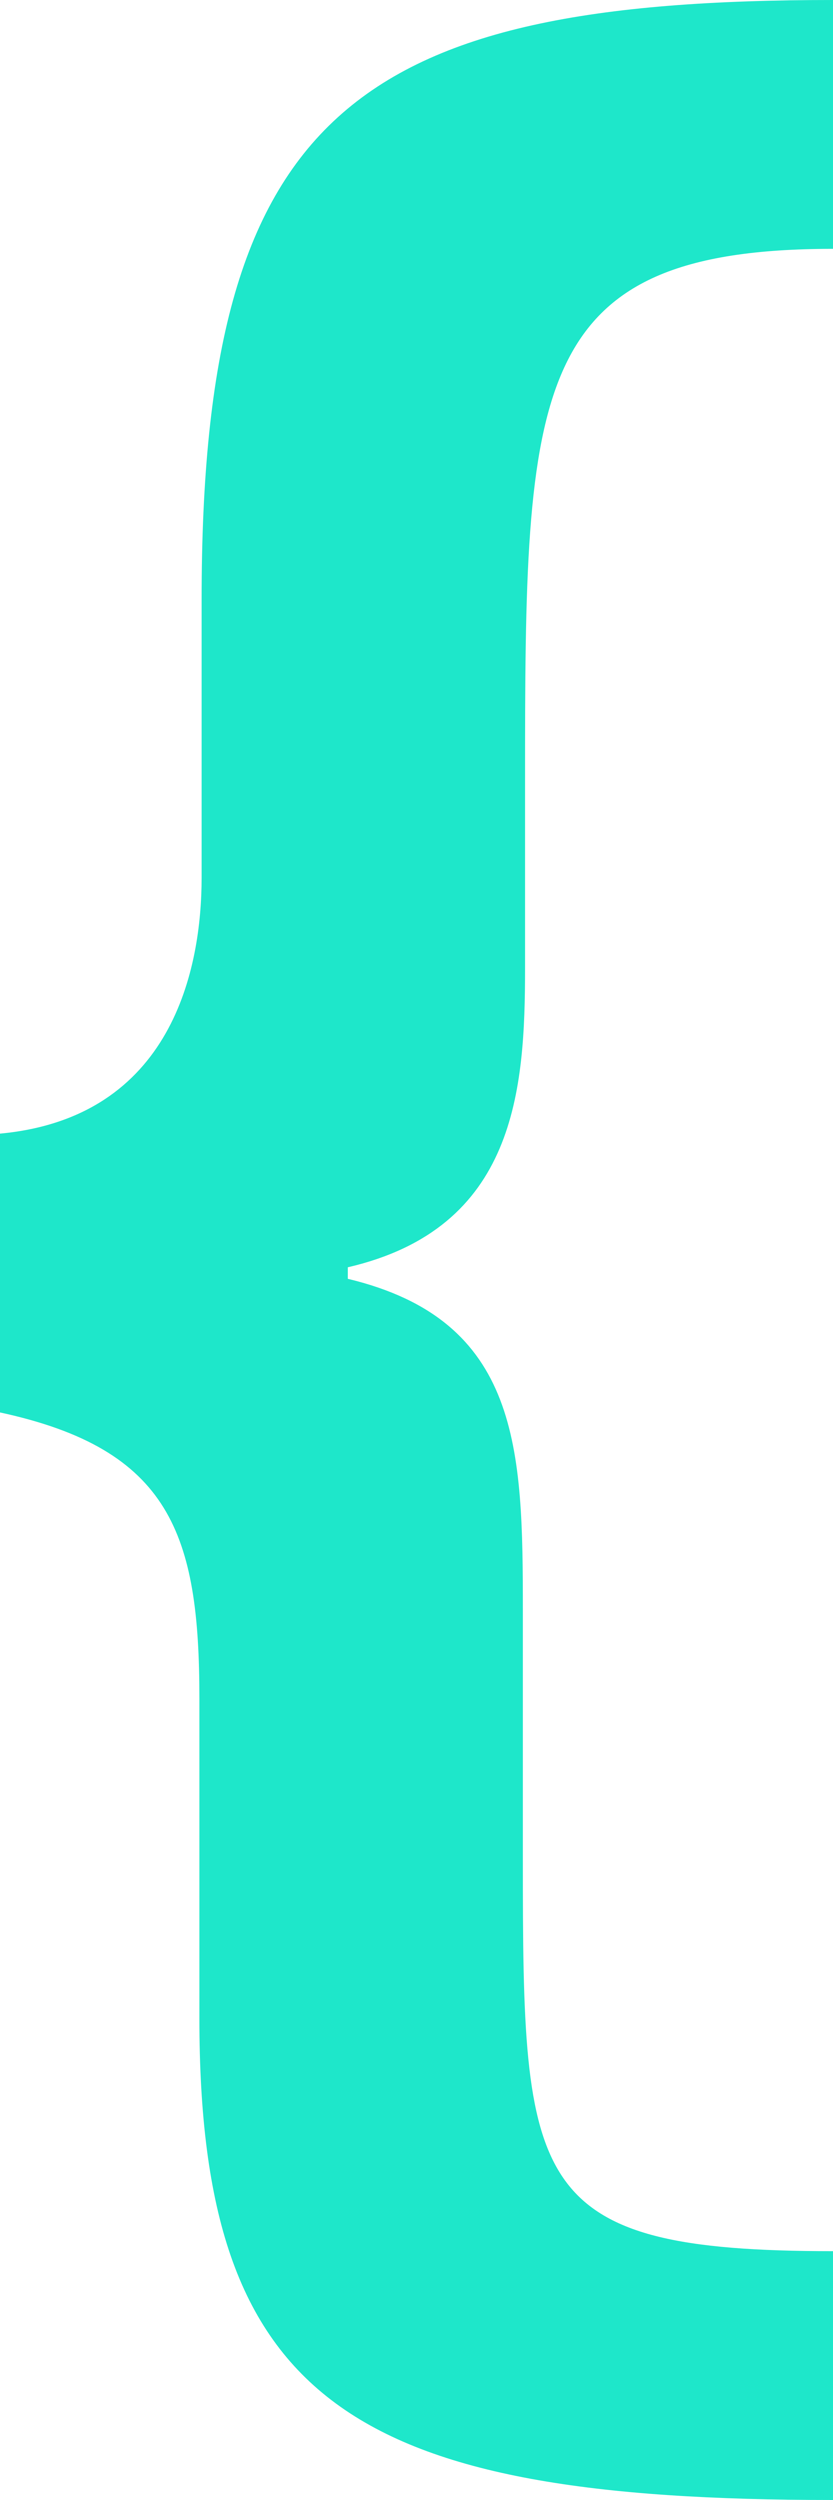 <svg width="28" height="84" viewBox="0 0 28 84" fill="none" xmlns="http://www.w3.org/2000/svg">
<path d="M28 -4.89567e-06L28 8.361C17.723 8.361 17.649 13.006 17.649 26.245L17.649 32.516C17.649 36.619 17.351 41.264 11.691 42.581L11.691 42.968C17.5 44.361 17.575 48.697 17.575 54.116L17.575 62.477C17.575 73.471 17.723 75.639 28 75.639L28 84C11.84 84 6.702 80.748 6.702 67.819L6.702 57.058C6.702 51.561 5.734 48.697 -6.3892e-06 47.458L-8.0271e-06 38.09C5.809 37.548 6.777 32.516 6.777 29.497L6.777 20.129C6.777 3.794 11.915 -2.08327e-06 28 -4.89567e-06Z" fill="#1EE7CA"/>
</svg>
